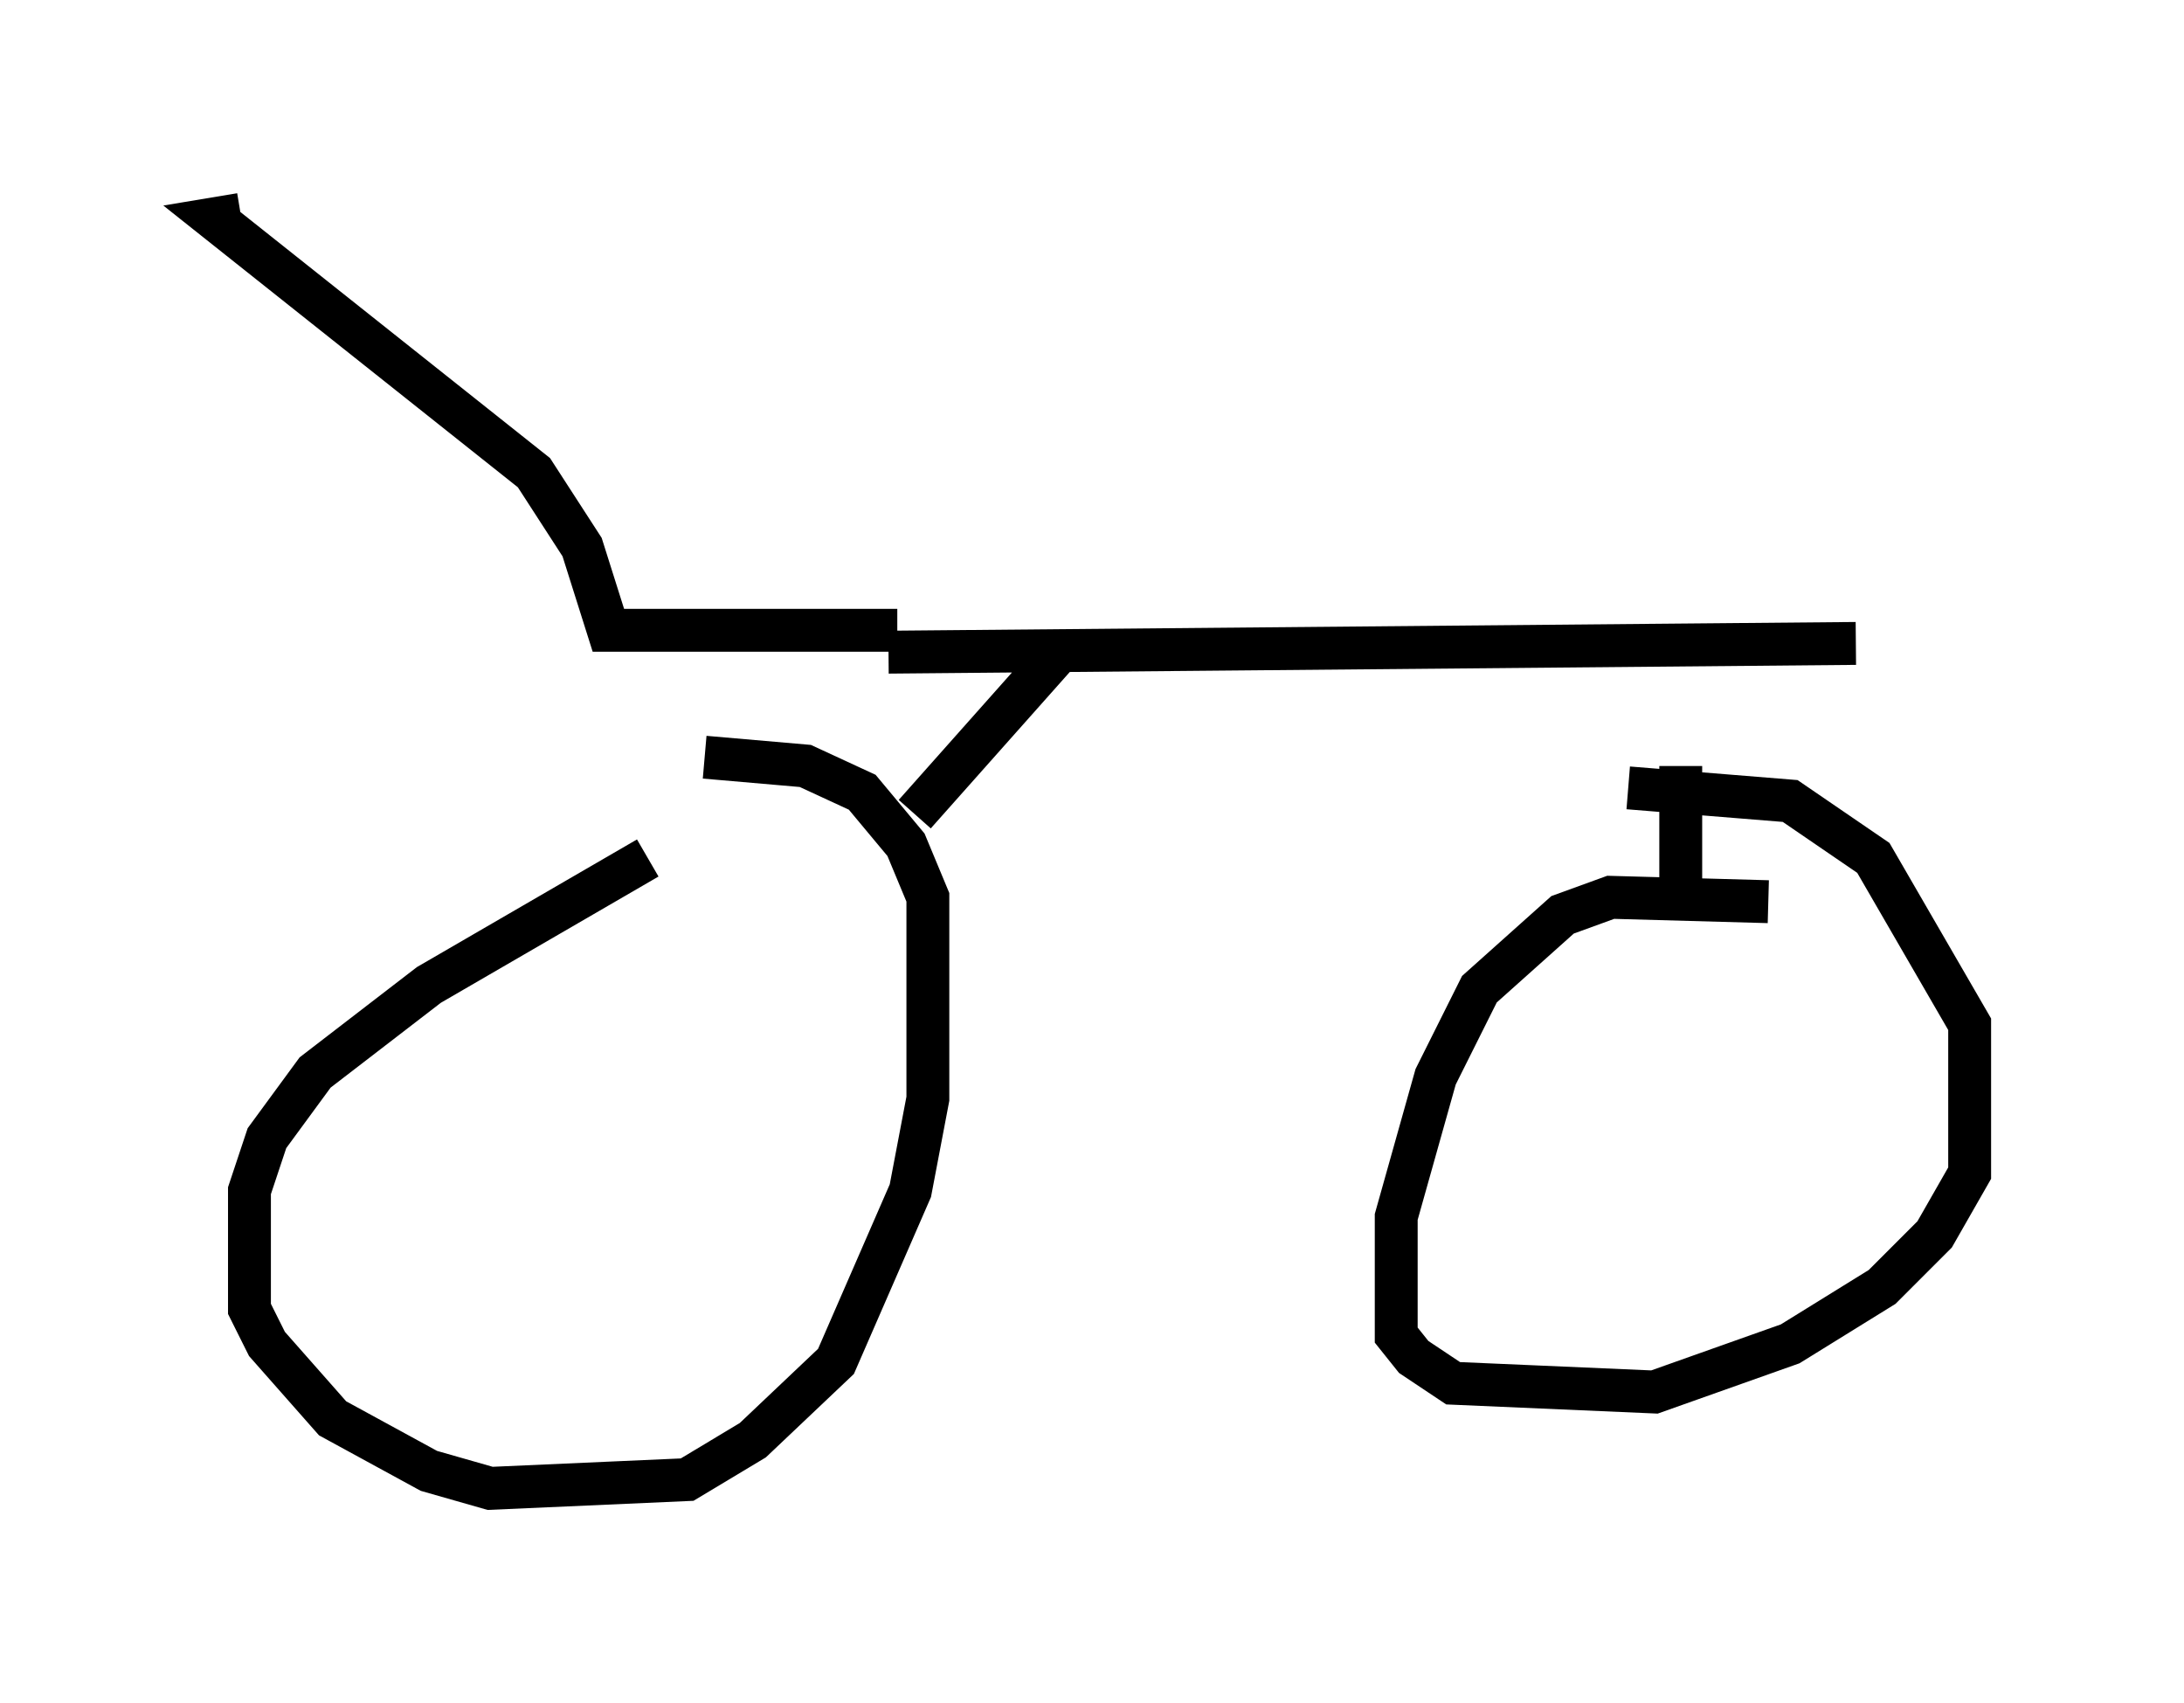 <?xml version="1.0" encoding="utf-8" ?>
<svg baseProfile="full" height="39.707" version="1.1" width="50.936" xmlns="http://www.w3.org/2000/svg" xmlns:ev="http://www.w3.org/2001/xml-events" xmlns:xlink="http://www.w3.org/1999/xlink"><defs /><rect fill="white" height="39.707" width="50.936" x="0" y="0" /><path d="M17.863, 20.006 m-2.756, 0.0 l-5.104, 2.96 -2.654, 2.042 l-1.123, 1.531 -0.408, 1.225 l0.0, 2.756 0.408, 0.817 l1.531, 1.735 2.246, 1.225 l1.429, 0.408 4.594, -0.204 l1.531, -0.919 1.94, -1.838 l1.735, -3.981 0.408, -2.144 l0.0, -4.696 -0.51, -1.225 l-1.021, -1.225 -1.327, -0.613 l-2.348, -0.204 m24.807, 3.369 l-3.675, -0.102 -1.123, 0.408 l-1.94, 1.735 -1.021, 2.042 l-0.919, 3.267 0.0, 2.756 l0.408, 0.51 0.919, 0.613 l4.696, 0.204 3.165, -1.123 l2.144, -1.327 1.225, -1.225 l0.817, -1.429 0.0, -3.471 l-2.246, -3.879 -1.94, -1.327 l-3.777, -0.306 m-16.64, 0.613 l3.267, -3.675 m14.598, 2.552 l0.0, 3.573 m-18.477, -6.227 l22.561, -0.204 m-22.356, -0.306 l-6.738, 0.0 -0.613, -1.94 l-1.123, -1.735 -7.452, -5.921 l0.613, -0.102 " fill="none" stroke="black" stroke-width="1" /></svg>